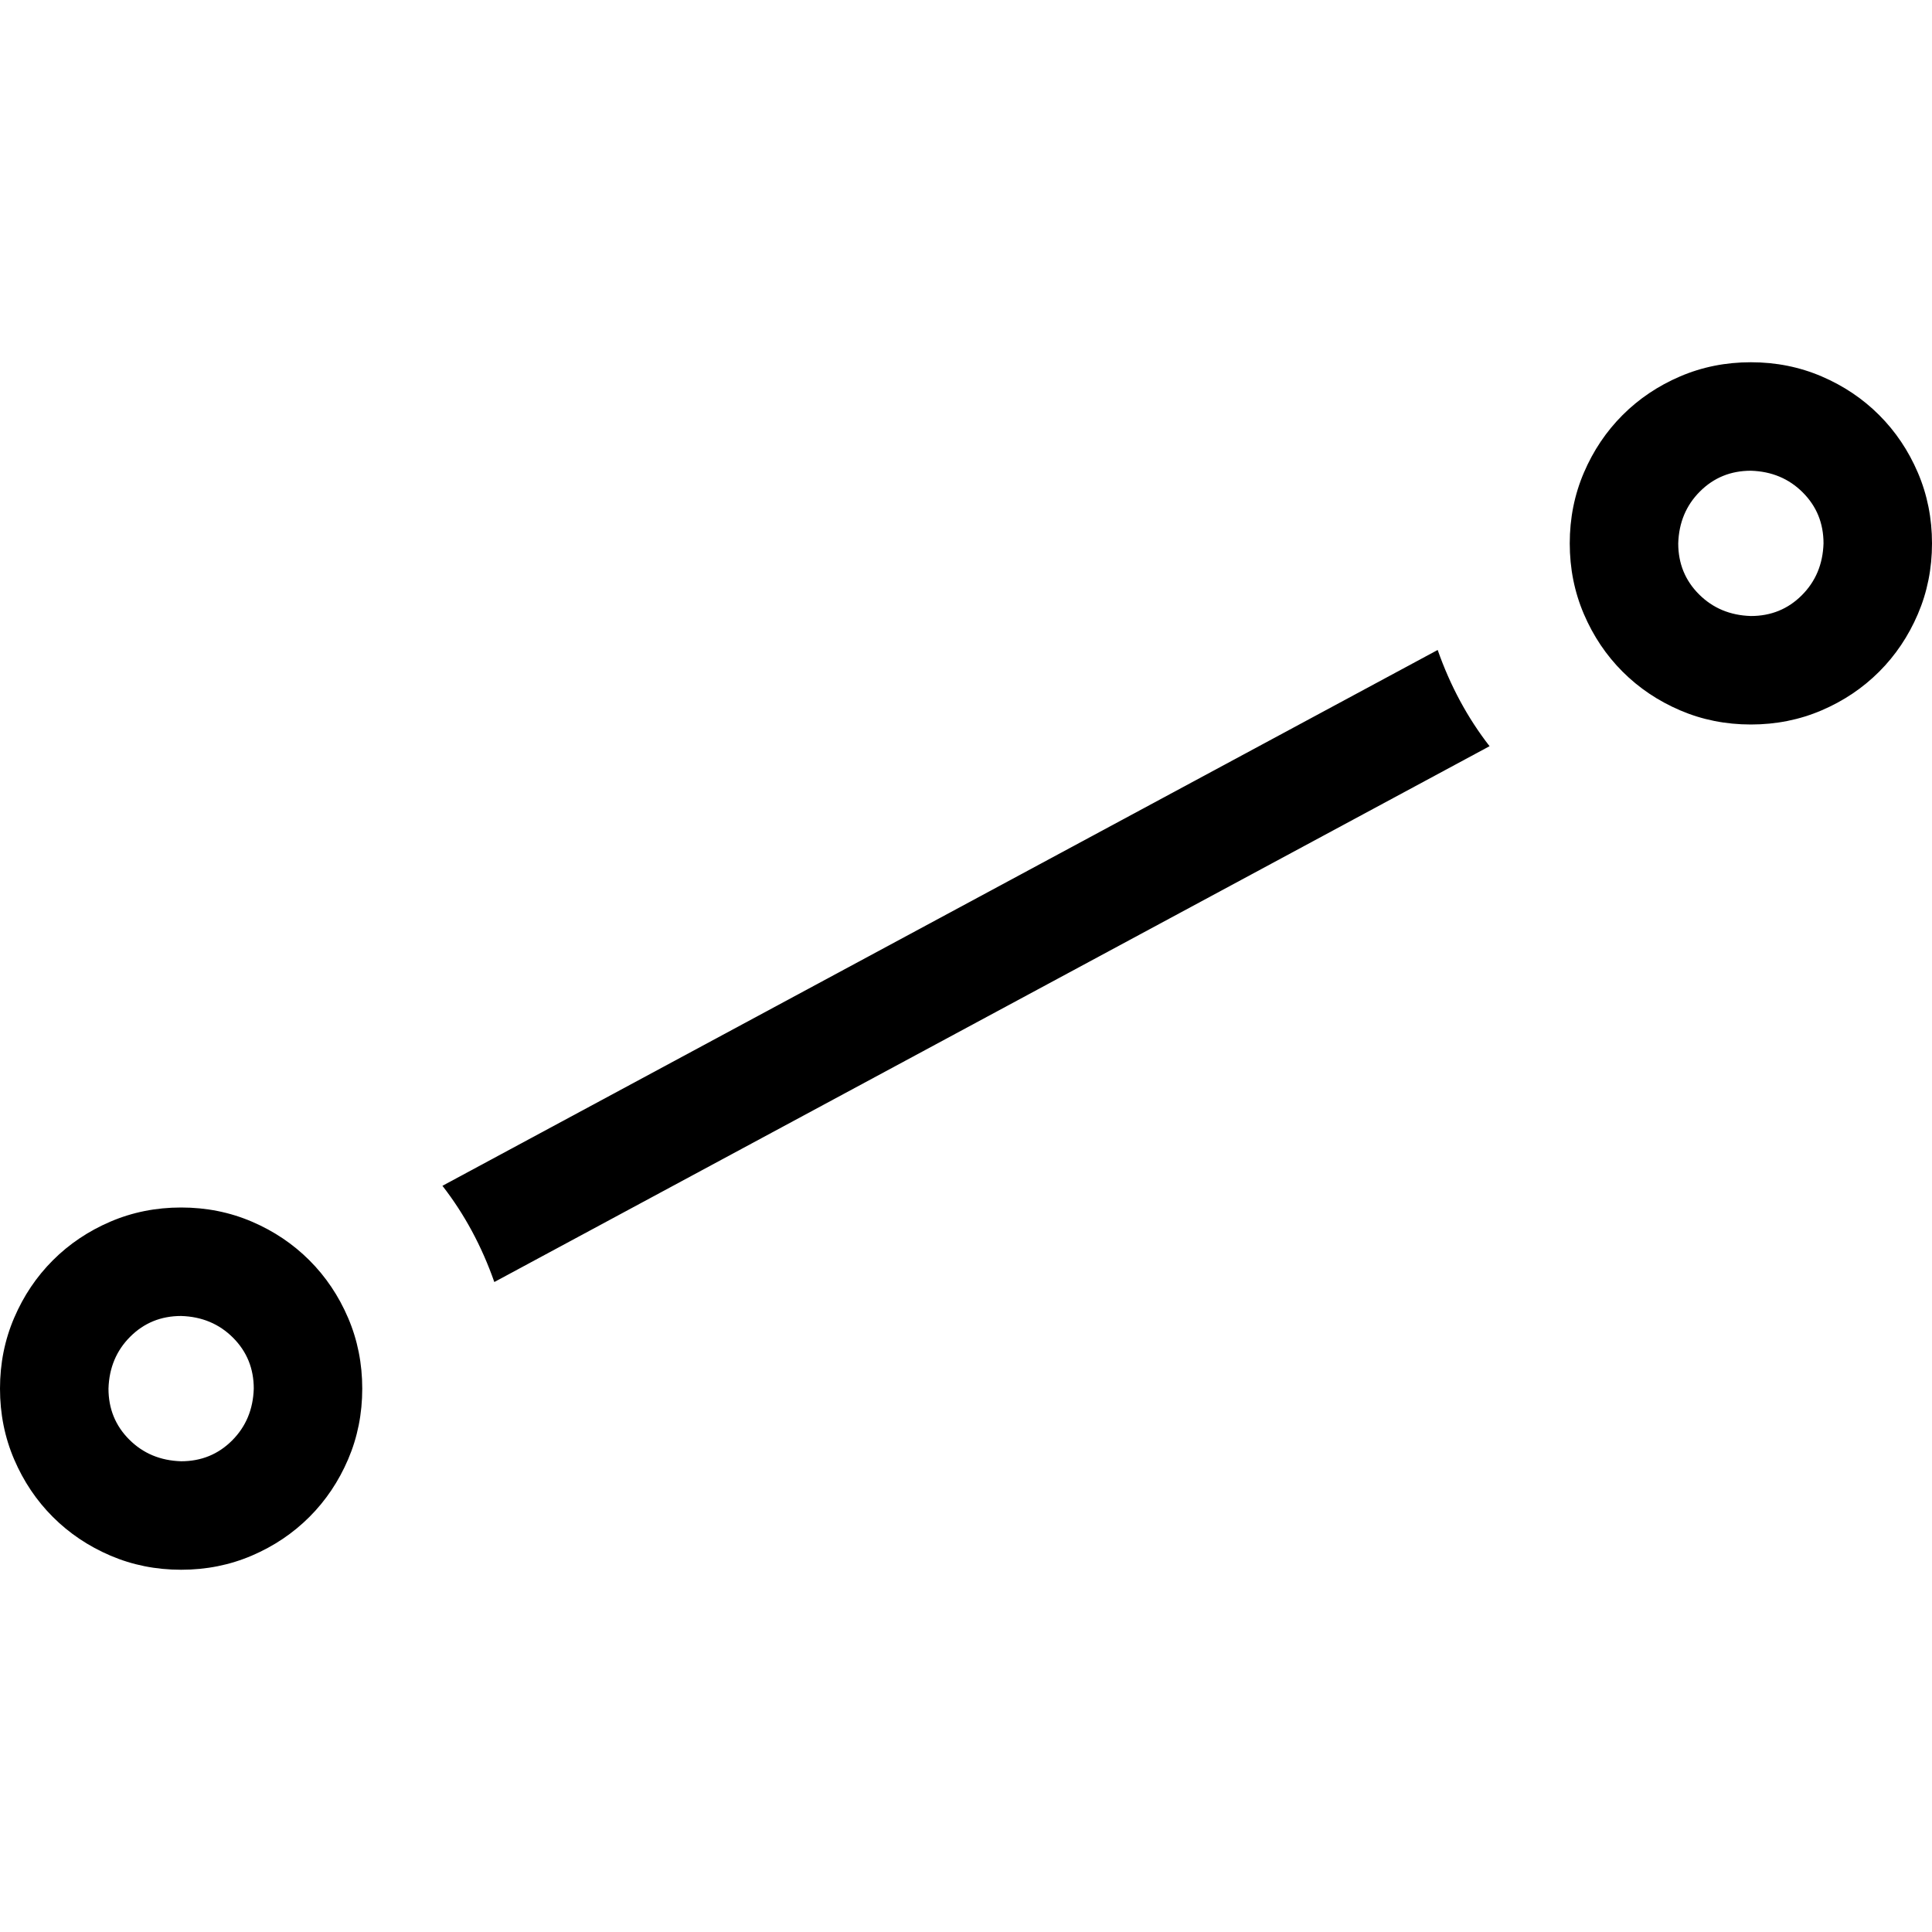<svg xmlns="http://www.w3.org/2000/svg" viewBox="0 0 2048 2048" width="2048" height="2048">
  <path d="M192 1280q40 0 75 15t61 41 41 61 15 75q0 40-15 75t-41 61-61 41-75 15q-40 0-75-15t-61-41-41-61-15-75q0-40 15-75t41-61 61-41 75-15zm0 269q32 0 54-22t23-55q0-32-22-54t-55-23q-32 0-54 22t-23 55q0 32 22 54t55 23zM1856 384q40 0 75 15t61 41 41 61 15 75q0 40-15 75t-41 61-61 41-75 15q-40 0-75-15t-61-41-41-61-15-75q0-40 15-75t41-61 61-41 75-15zm0 269q32 0 54-22t23-55q0-32-22-54t-55-23q-32 0-54 22t-23 55q0 32 22 54t55 23zM469 1257l1055-568q20 57 55 102L524 1359q-20-57-55-102z" />
</svg>